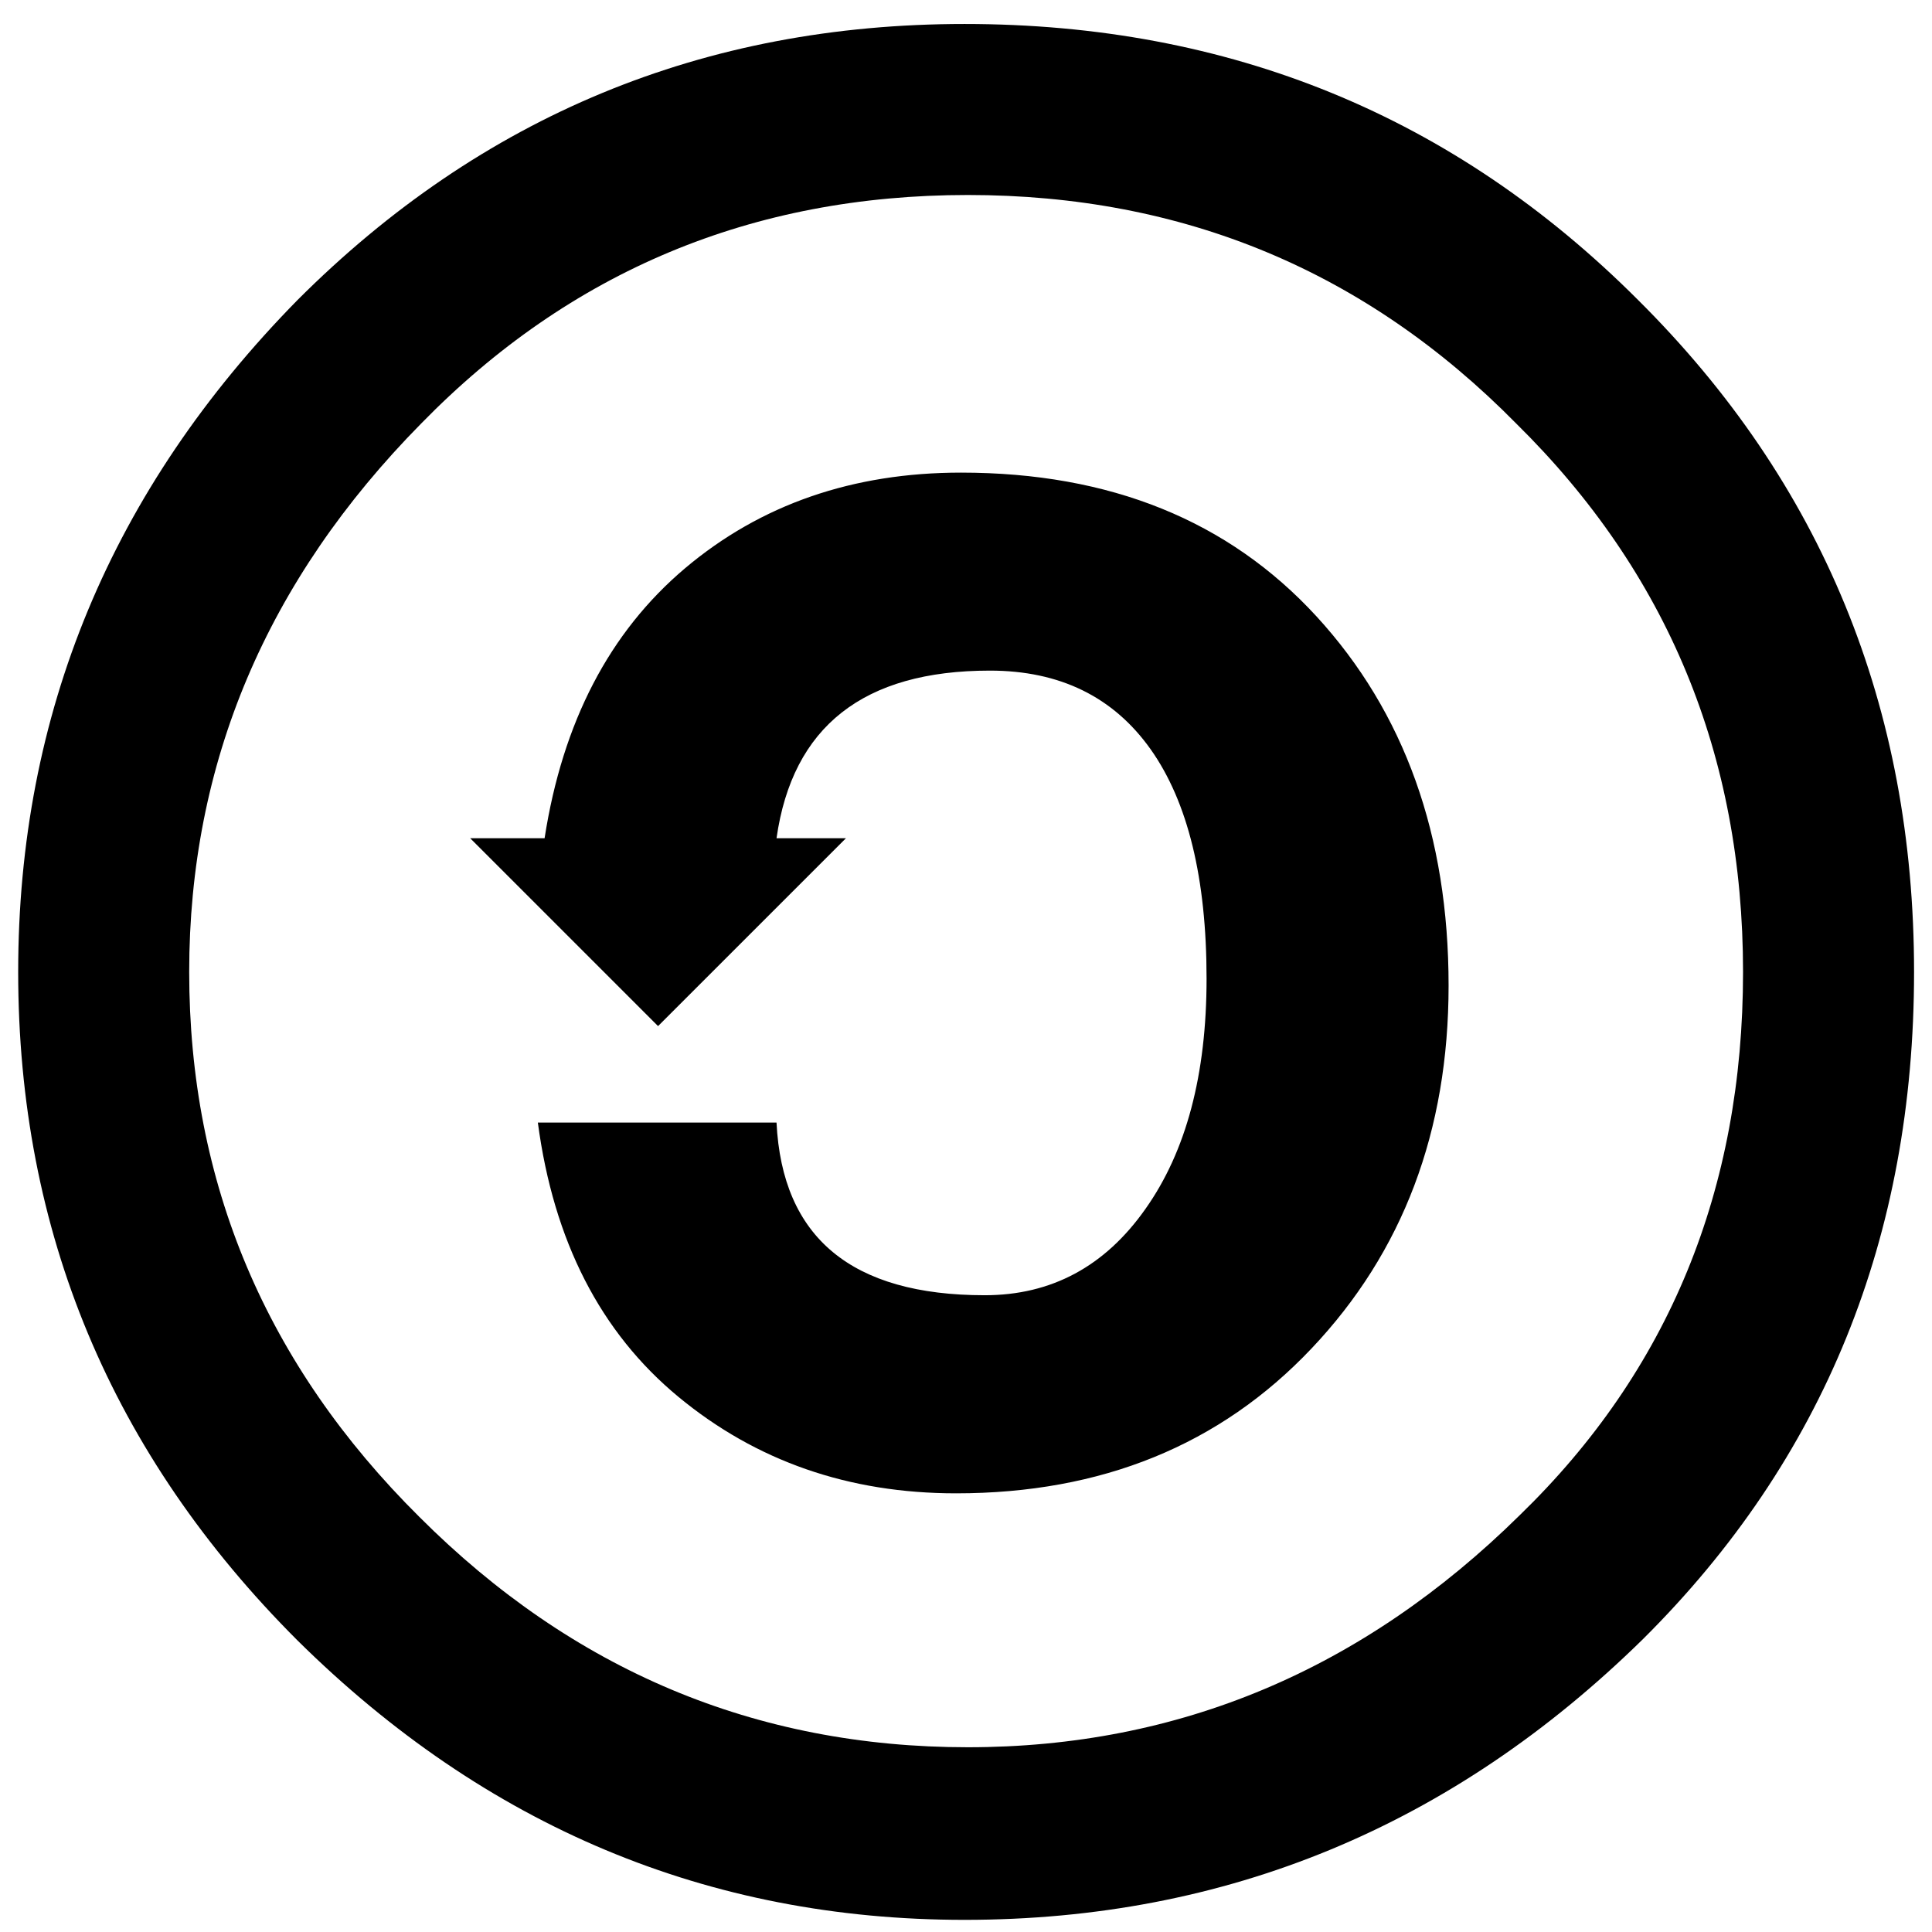 <?xml version="1.0" encoding="UTF-8"?>
<svg xmlns="http://www.w3.org/2000/svg" xmlns:xlink="http://www.w3.org/1999/xlink" width="56pt" height="56pt" viewBox="0 0 56 56" version="1.1">
<g id="surface1">
<path style=" stroke:none;fill-rule:nonzero;fill:rgb(0%,0%,0%);fill-opacity:1;" d="M 27.957 0.695 C 35.641 0.695 42.152 3.363 47.48 8.695 C 52.812 13.992 55.48 20.484 55.48 28.172 C 55.48 35.859 52.863 42.301 47.629 47.504 C 42.102 52.934 35.543 55.648 27.957 55.648 C 20.531 55.648 14.086 52.949 8.625 47.551 C 3.227 42.156 0.527 35.695 0.527 28.172 C 0.527 20.684 3.227 14.188 8.625 8.695 C 13.957 3.363 20.398 0.695 27.957 0.695 Z M 28.055 5.652 C 21.805 5.652 16.523 7.859 12.207 12.277 C 7.723 16.824 5.484 22.121 5.484 28.172 C 5.484 34.289 7.707 39.555 12.156 43.969 C 16.605 48.418 21.902 50.645 28.055 50.645 C 34.168 50.645 39.5 48.402 44.047 43.922 C 48.367 39.734 50.523 34.484 50.523 28.172 C 50.523 21.891 48.332 16.594 43.949 12.277 C 39.598 7.859 34.301 5.652 28.055 5.652 Z M 15.785 24.297 C 16.309 20.926 17.668 18.32 19.859 16.469 C 22.051 14.621 24.719 13.699 27.855 13.699 C 32.176 13.699 35.609 15.09 38.16 17.867 C 40.711 20.648 41.988 24.215 41.988 28.566 C 41.988 32.785 40.664 36.293 38.012 39.09 C 35.363 41.887 31.93 43.285 27.711 43.285 C 24.602 43.285 21.918 42.352 19.664 40.488 C 17.406 38.621 16.047 35.973 15.59 32.539 L 22.508 32.539 C 22.672 35.875 24.684 37.543 28.543 37.543 C 30.473 37.543 32.027 36.711 33.203 35.039 C 34.383 33.371 34.973 31.148 34.973 28.367 C 34.973 25.457 34.43 23.242 33.352 21.719 C 32.273 20.199 30.719 19.438 28.691 19.438 C 25.027 19.438 22.969 21.059 22.508 24.297 L 24.52 24.297 L 19.074 29.742 L 13.629 24.297 L 15.785 24.297 "/>
</g>
</svg>
